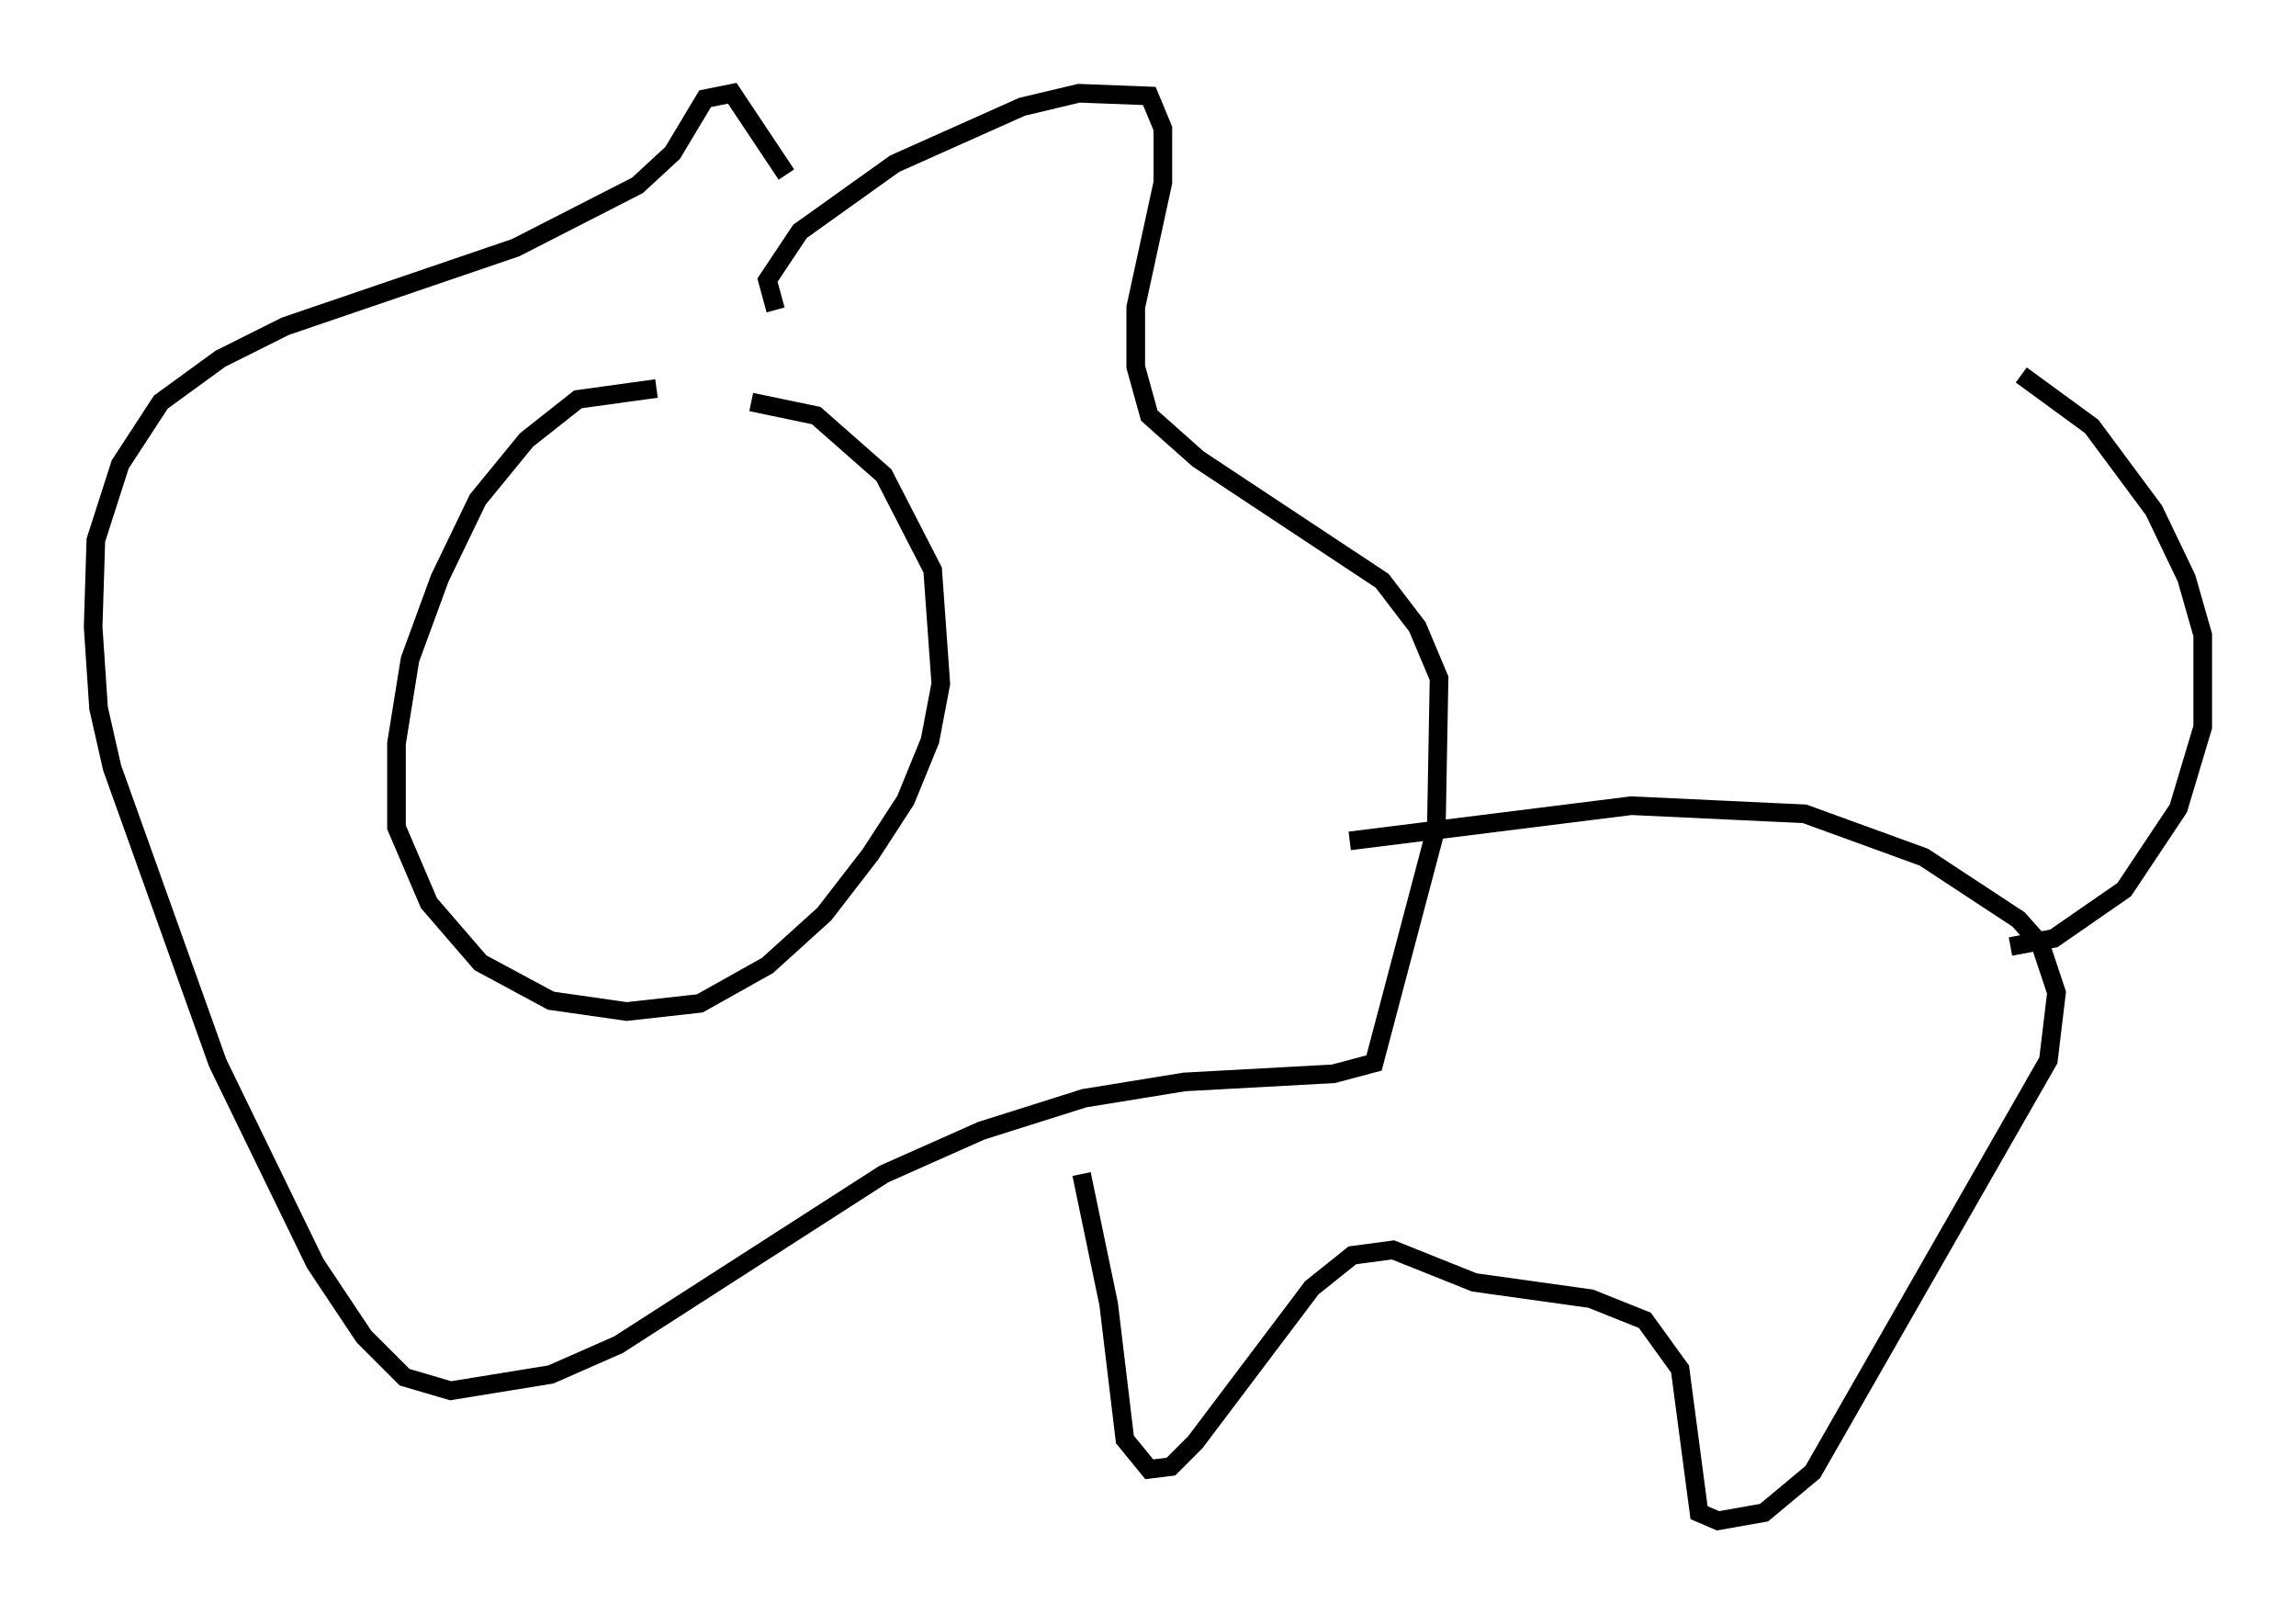 <?xml version="1.0" encoding="utf-8" ?>
<svg baseProfile="full" height="86.547" version="1.1" width="123.151" xmlns="http://www.w3.org/2000/svg" xmlns:ev="http://www.w3.org/2001/xml-events" xmlns:xlink="http://www.w3.org/1999/xlink"><defs /><rect fill="white" height="86.547" width="123.151" x="0" y="0" /><path d="M38.553, 22.14 m-3.341, -1.307 l-4.212, 0.581 -2.76, 2.179 l-2.615, 3.196 -2.034, 4.212 l-1.598, 4.358 -0.726, 4.503 l0.0, 4.503 1.743, 4.067 l2.76, 3.196 3.777, 2.034 l4.067, 0.581 3.922, -0.436 l3.631, -2.034 3.05, -2.76 l2.469, -3.196 1.888, -2.905 l1.307, -3.196 0.581, -3.05 l-0.436, -6.101 -2.615, -5.084 l-3.631, -3.196 -3.486, -0.726 m1.307, -4.939 l-0.436, -1.598 1.743, -2.615 l5.084, -3.631 6.827, -3.05 l3.05, -0.726 3.777, 0.145 l0.726, 1.743 0.0, 2.905 l-1.453, 6.682 0.0, 3.196 l0.726, 2.615 2.615, 2.324 l9.877, 6.536 1.888, 2.469 l1.162, 2.76 -0.145, 7.989 l-3.341, 12.637 -2.179, 0.581 l-7.989, 0.436 -5.374, 0.872 l-5.52, 1.743 -5.229, 2.324 l-14.235, 9.151 -3.631, 1.598 l-5.374, 0.872 -2.469, -0.726 l-2.179, -2.179 -2.615, -3.922 l-5.229, -10.749 -5.665, -15.832 l-0.726, -3.196 -0.291, -4.358 l0.145, -4.648 1.307, -4.067 l2.179, -3.341 3.196, -2.324 l3.486, -1.743 12.346, -4.212 l6.536, -3.341 1.888, -1.743 l1.743, -2.905 1.453, -0.291 l2.905, 4.358 m15.832, 53.598 l1.453, 6.972 0.872, 7.263 l1.307, 1.598 1.162, -0.145 l1.307, -1.307 6.246, -8.279 l2.179, -1.743 2.179, -0.291 l4.358, 1.743 6.246, 0.872 l2.905, 1.162 1.888, 2.615 l1.017, 7.698 1.017, 0.436 l2.469, -0.436 2.615, -2.179 l12.637, -22.078 0.436, -3.631 l-0.872, -2.615 -1.162, -1.307 l-5.084, -3.341 -6.391, -2.324 l-9.296, -0.436 -15.106, 1.888 m35.441, 5.665 l2.324, -0.436 3.777, -2.615 l2.905, -4.358 1.307, -4.358 l0.0, -4.939 -0.872, -3.05 l-1.743, -3.631 -3.341, -4.503 l-3.777, -2.76 " fill="none" stroke="black" stroke-width="1" /></svg>